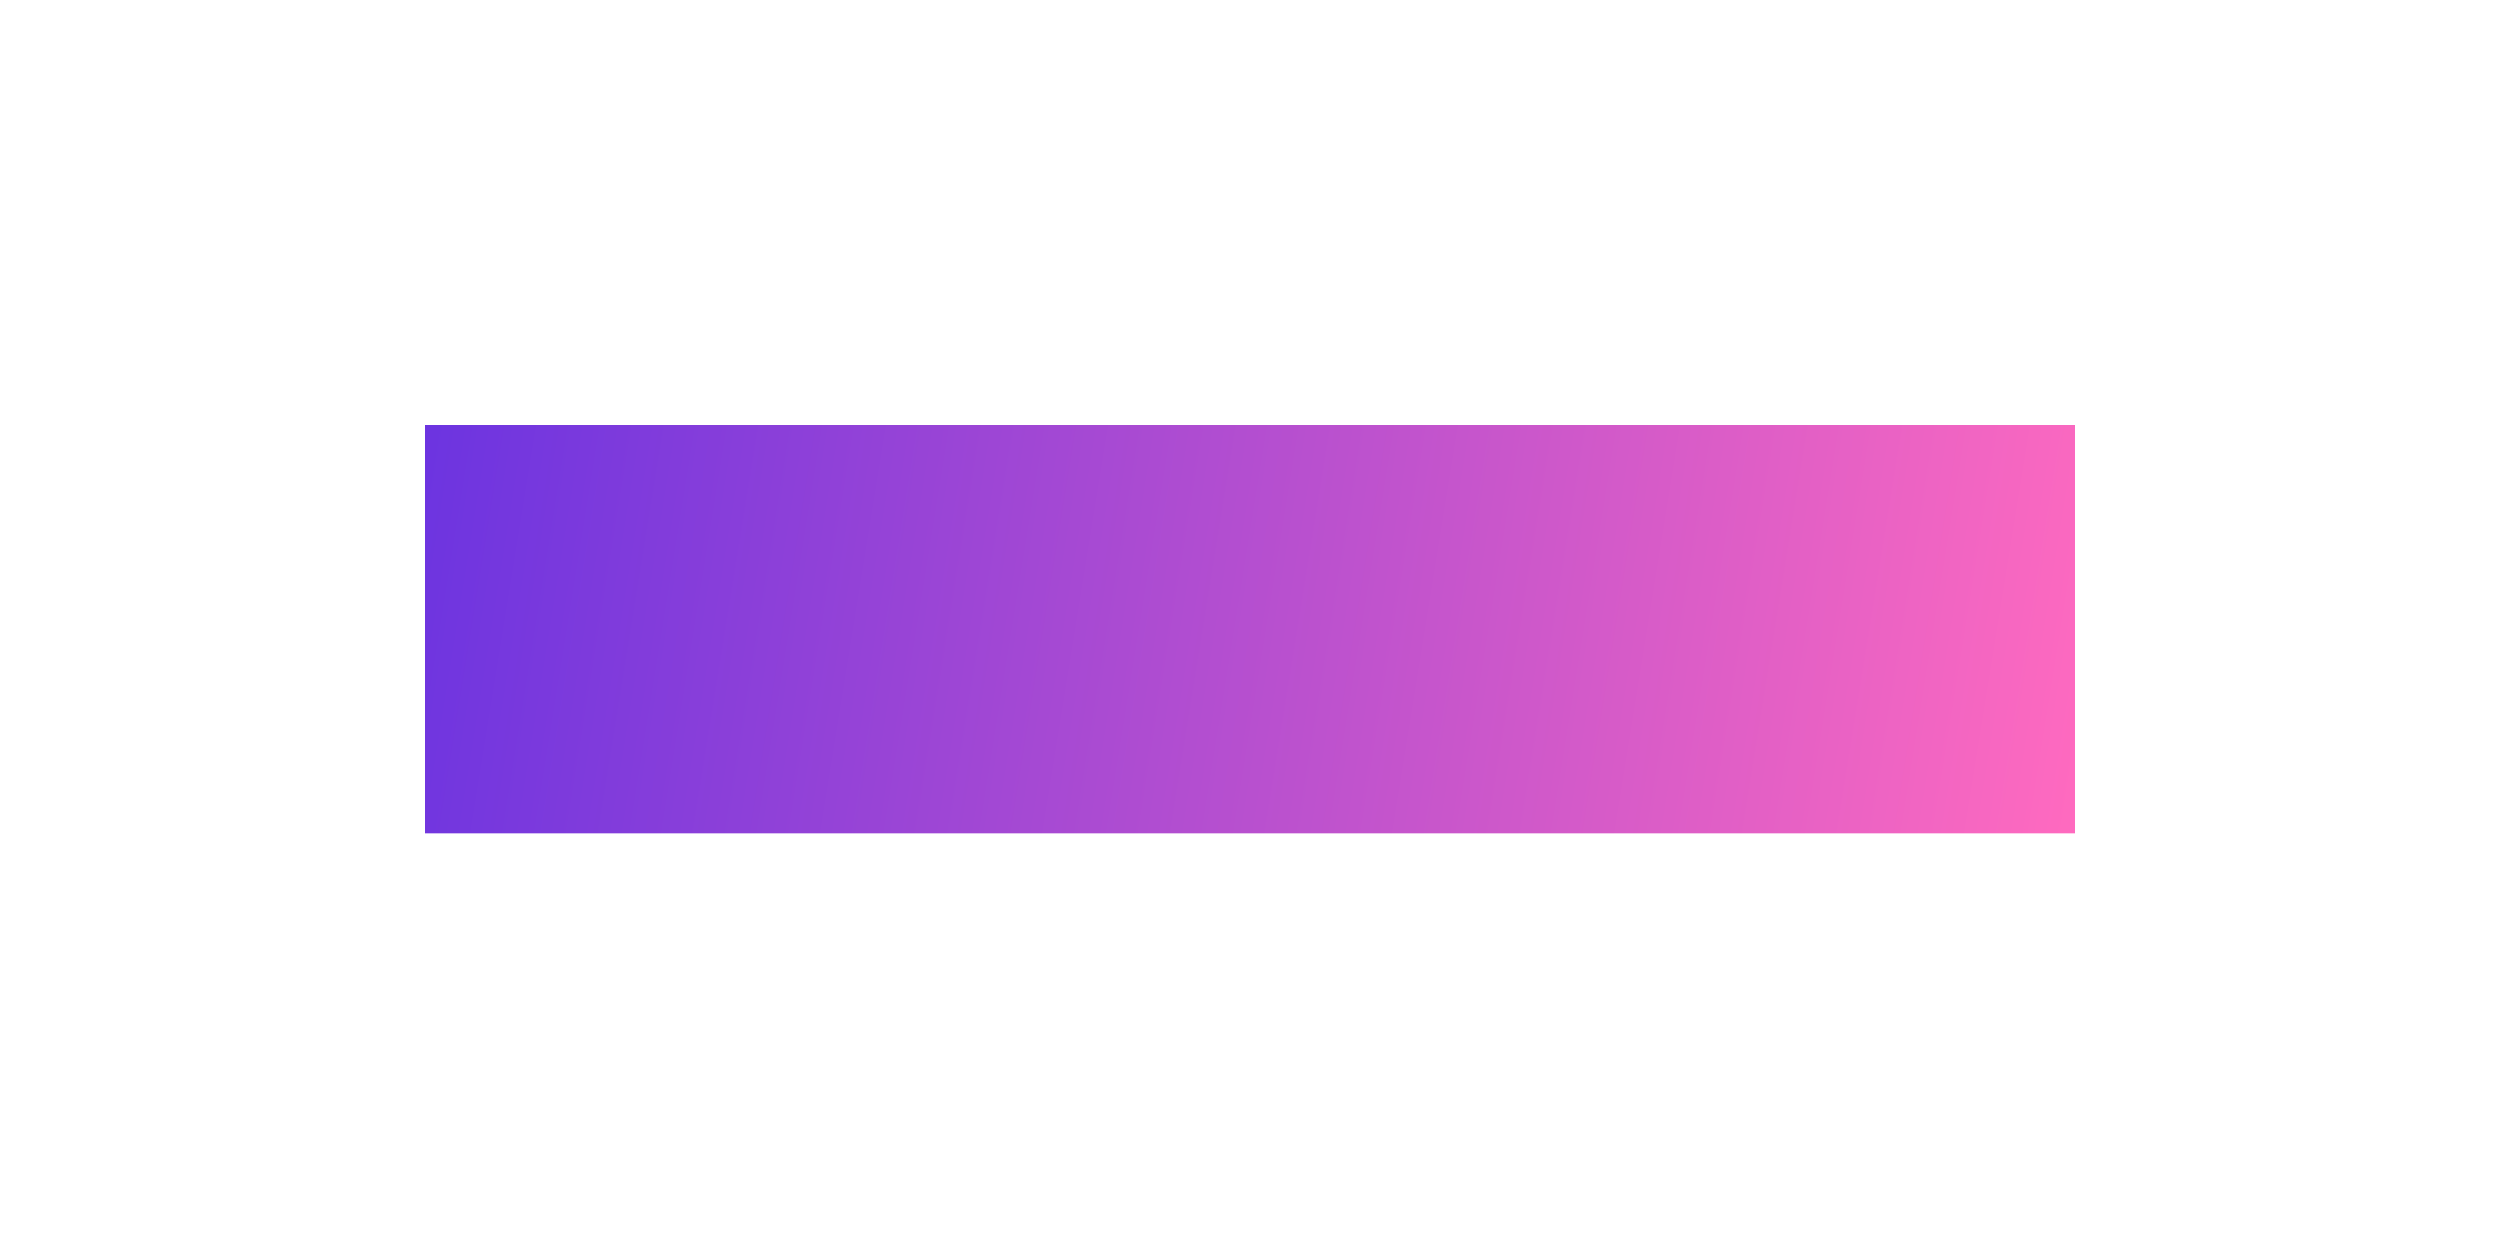 <svg width="300" height="151" viewBox="0 0 300 151" fill="none" xmlns="http://www.w3.org/2000/svg">
<g filter="url(#filter0_f_6_248)">
<rect width="198" height="49" transform="translate(51 51)" fill="url(#paint0_linear_6_248)"/>
</g>
<defs>
<filter id="filter0_f_6_248" x="0" y="0" width="300" height="151" filterUnits="userSpaceOnUse" color-interpolation-filters="sRGB">
<feFlood flood-opacity="0" result="BackgroundImageFix"/>
<feBlend mode="normal" in="SourceGraphic" in2="BackgroundImageFix" result="shape"/>
<feGaussianBlur stdDeviation="25.5" result="effect1_foregroundBlur_6_248"/>
</filter>
<linearGradient id="paint0_linear_6_248" x1="0" y1="0" x2="200.677" y2="32.436" gradientUnits="userSpaceOnUse">
<stop stop-color="#6C34E0"/>
<stop offset="1" stop-color="#FF6ABF"/>
</linearGradient>
</defs>
</svg>
